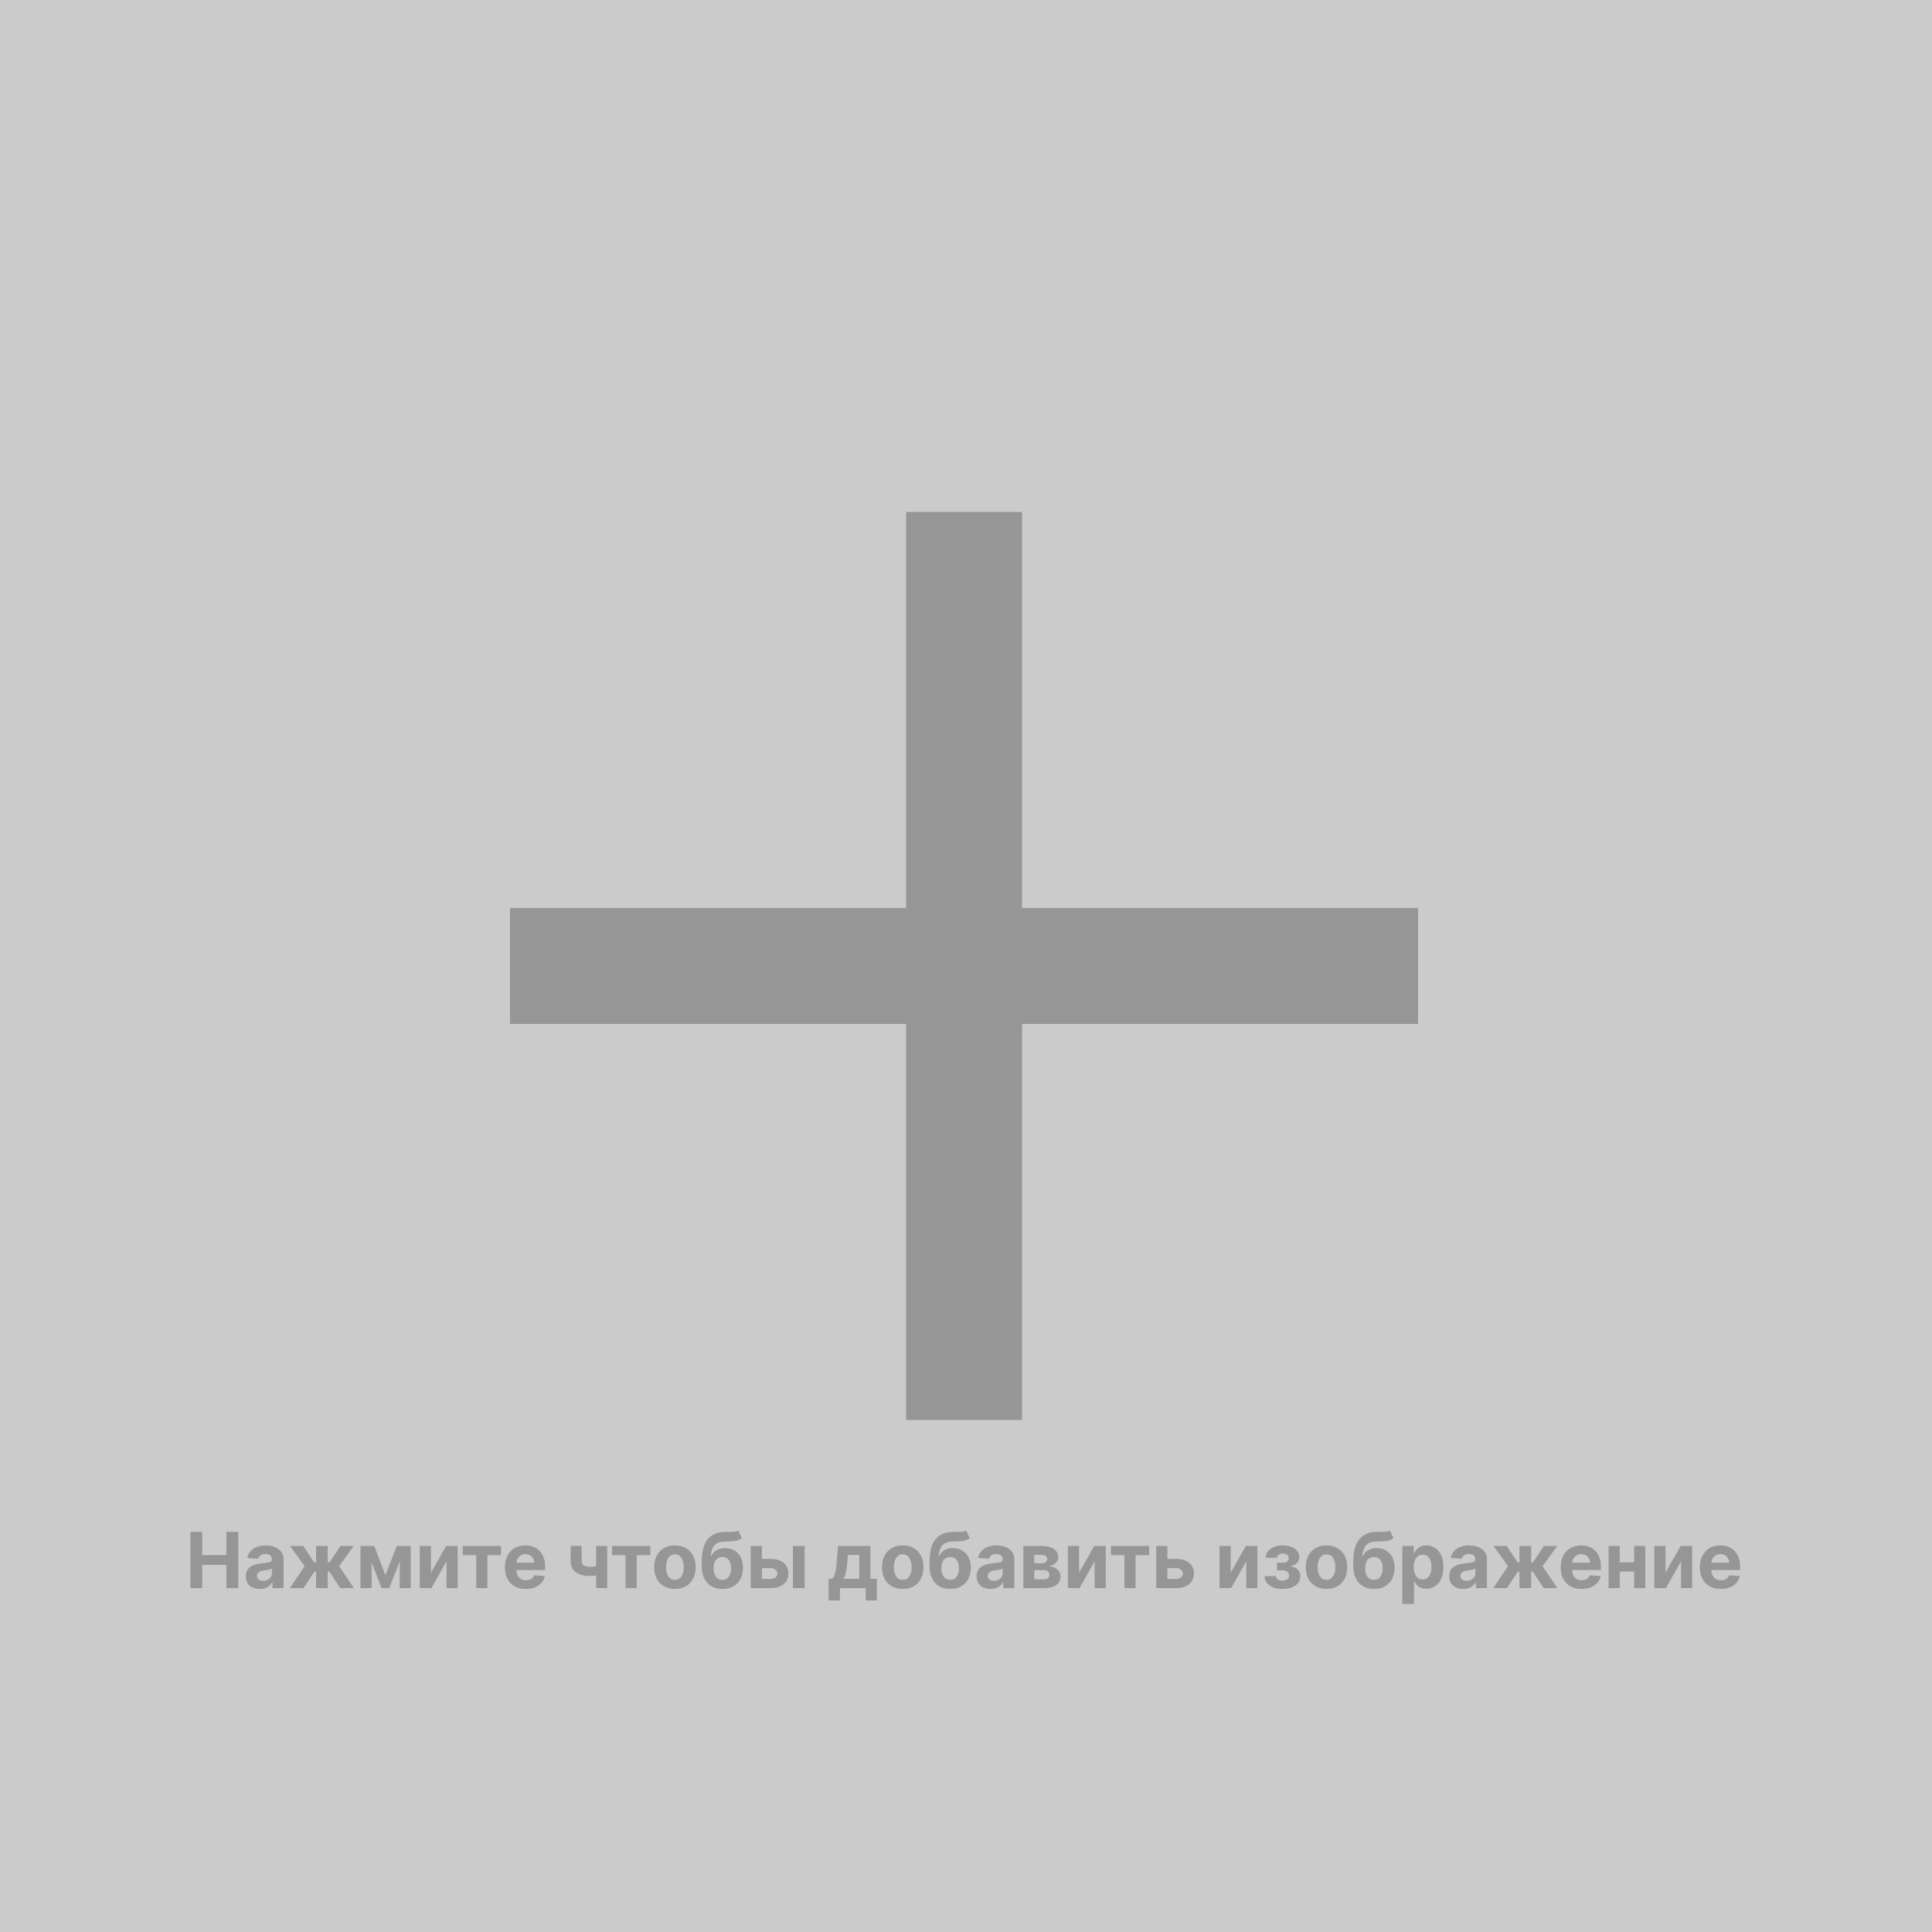 <svg width="500" height="500" viewBox="0 0 500 500" fill="none" xmlns="http://www.w3.org/2000/svg">
<rect width="500" height="500" fill="#CBCBCB"/>
<rect x="132" y="235" width="235" height="30" fill="#969696"/>
<rect x="234.5" y="367.5" width="235" height="30" transform="rotate(-90 234.5 367.5)" fill="#969696"/>
<path d="M49.264 411V396.455H52.34V402.456H58.582V396.455H61.651V411H58.582V404.991H52.34V411H49.264ZM67.24 411.206C66.544 411.206 65.924 411.085 65.379 410.844C64.835 410.598 64.404 410.235 64.087 409.757C63.774 409.274 63.618 408.673 63.618 407.953C63.618 407.347 63.729 406.838 63.952 406.426C64.174 406.014 64.477 405.683 64.861 405.432C65.244 405.181 65.68 404.991 66.168 404.864C66.66 404.736 67.176 404.646 67.716 404.594C68.35 404.527 68.862 404.466 69.25 404.409C69.638 404.348 69.92 404.258 70.095 404.139C70.27 404.021 70.358 403.846 70.358 403.614V403.571C70.358 403.121 70.216 402.773 69.932 402.527C69.653 402.281 69.255 402.158 68.739 402.158C68.194 402.158 67.761 402.278 67.439 402.52C67.117 402.757 66.904 403.055 66.8 403.415L64.001 403.188C64.144 402.525 64.423 401.952 64.84 401.469C65.256 400.981 65.794 400.607 66.452 400.347C67.115 400.081 67.882 399.949 68.753 399.949C69.359 399.949 69.939 400.02 70.493 400.162C71.052 400.304 71.546 400.524 71.977 400.822C72.413 401.121 72.756 401.504 73.007 401.973C73.258 402.437 73.383 402.993 73.383 403.642V411H70.514V409.487H70.429C70.254 409.828 70.019 410.129 69.726 410.389C69.432 410.645 69.079 410.846 68.668 410.993C68.256 411.135 67.78 411.206 67.24 411.206ZM68.106 409.118C68.552 409.118 68.945 409.03 69.285 408.855C69.626 408.675 69.894 408.434 70.088 408.131C70.282 407.828 70.379 407.484 70.379 407.101V405.943C70.285 406.005 70.154 406.062 69.989 406.114C69.828 406.161 69.645 406.206 69.442 406.249C69.238 406.286 69.035 406.322 68.831 406.355C68.627 406.384 68.443 406.41 68.277 406.433C67.922 406.485 67.612 406.568 67.347 406.682C67.081 406.795 66.876 406.949 66.729 407.143C66.582 407.333 66.508 407.57 66.508 407.854C66.508 408.266 66.658 408.58 66.956 408.798C67.259 409.011 67.642 409.118 68.106 409.118ZM75.021 411L78.835 405.325L75.042 400.091H78.494L81.327 404.359H81.796V400.091H84.822V404.359H85.276L88.11 400.091H91.562L87.776 405.325L91.583 411H88.053L85.248 406.739H84.822V411H81.796V406.739H81.37L78.55 411H75.021ZM99.738 407.655L102.693 400.091H104.994L100.74 411H98.73L94.575 400.091H96.869L99.738 407.655ZM96.18 400.091V411H93.289V400.091H96.18ZM103.446 411V400.091H106.301V411H103.446ZM111.532 407.009L115.459 400.091H118.442V411H115.559V404.061L111.645 411H108.641V400.091H111.532V407.009ZM119.772 402.47V400.091H129.658V402.47H126.143V411H123.259V402.47H119.772ZM136.074 411.213C134.951 411.213 133.985 410.986 133.176 410.531C132.371 410.072 131.751 409.423 131.315 408.585C130.879 407.742 130.662 406.746 130.662 405.595C130.662 404.473 130.879 403.488 131.315 402.641C131.751 401.793 132.364 401.133 133.154 400.659C133.95 400.186 134.883 399.949 135.953 399.949C136.672 399.949 137.342 400.065 137.963 400.297C138.588 400.524 139.132 400.867 139.596 401.327C140.065 401.786 140.43 402.364 140.69 403.06C140.95 403.751 141.081 404.561 141.081 405.489V406.32H131.869V404.445H138.233C138.233 404.009 138.138 403.623 137.949 403.287C137.759 402.951 137.496 402.688 137.16 402.499C136.829 402.304 136.443 402.207 136.002 402.207C135.543 402.207 135.136 402.314 134.781 402.527C134.431 402.735 134.156 403.017 133.957 403.372C133.758 403.723 133.656 404.113 133.652 404.544V406.327C133.652 406.866 133.751 407.333 133.95 407.726C134.154 408.119 134.44 408.422 134.809 408.635C135.179 408.848 135.617 408.955 136.123 408.955C136.459 408.955 136.767 408.907 137.047 408.812C137.326 408.718 137.565 408.576 137.764 408.386C137.963 408.197 138.114 407.965 138.218 407.69L141.017 407.875C140.875 408.547 140.583 409.134 140.143 409.636C139.708 410.134 139.144 410.522 138.453 410.801C137.766 411.076 136.973 411.213 136.074 411.213ZM157.151 400.091V411H154.282V400.091H157.151ZM155.752 404.878V407.264C155.52 407.368 155.231 407.468 154.886 407.562C154.54 407.652 154.178 407.726 153.799 407.783C153.42 407.839 153.065 407.868 152.734 407.868C151.166 407.868 149.933 407.546 149.033 406.902C148.134 406.253 147.684 405.219 147.684 403.798V400.077H150.539V403.798C150.539 404.22 150.61 404.554 150.752 404.8C150.899 405.046 151.131 405.223 151.448 405.332C151.77 405.437 152.199 405.489 152.734 405.489C153.231 405.489 153.719 405.437 154.197 405.332C154.675 405.228 155.193 405.077 155.752 404.878ZM158.405 402.47V400.091H168.291V402.47H164.776V411H161.892V402.47H158.405ZM174.664 411.213C173.56 411.213 172.606 410.979 171.801 410.51C171.001 410.036 170.383 409.378 169.948 408.536C169.512 407.688 169.294 406.705 169.294 405.588C169.294 404.461 169.512 403.476 169.948 402.634C170.383 401.786 171.001 401.128 171.801 400.659C172.606 400.186 173.56 399.949 174.664 399.949C175.767 399.949 176.719 400.186 177.519 400.659C178.324 401.128 178.944 401.786 179.38 402.634C179.815 403.476 180.033 404.461 180.033 405.588C180.033 406.705 179.815 407.688 179.38 408.536C178.944 409.378 178.324 410.036 177.519 410.51C176.719 410.979 175.767 411.213 174.664 411.213ZM174.678 408.869C175.18 408.869 175.599 408.727 175.935 408.443C176.271 408.154 176.525 407.761 176.695 407.264C176.87 406.767 176.958 406.201 176.958 405.567C176.958 404.932 176.87 404.366 176.695 403.869C176.525 403.372 176.271 402.979 175.935 402.69C175.599 402.402 175.18 402.257 174.678 402.257C174.171 402.257 173.745 402.402 173.4 402.69C173.059 402.979 172.801 403.372 172.625 403.869C172.455 404.366 172.37 404.932 172.37 405.567C172.37 406.201 172.455 406.767 172.625 407.264C172.801 407.761 173.059 408.154 173.4 408.443C173.745 408.727 174.171 408.869 174.678 408.869ZM191.07 396.085L191.993 398.06C191.685 398.315 191.345 398.505 190.971 398.628C190.596 398.746 190.149 398.824 189.628 398.862C189.112 398.9 188.482 398.926 187.739 398.94C186.896 398.95 186.21 399.085 185.679 399.345C185.149 399.606 184.747 400.015 184.472 400.574C184.197 401.128 184.017 401.852 183.932 402.747H184.039C184.365 402.08 184.825 401.563 185.417 401.199C186.013 400.834 186.749 400.652 187.625 400.652C188.553 400.652 189.365 400.856 190.061 401.263C190.762 401.67 191.307 402.255 191.695 403.017C192.083 403.779 192.277 404.693 192.277 405.759C192.277 406.866 192.06 407.83 191.624 408.649C191.193 409.464 190.58 410.096 189.784 410.545C188.989 410.991 188.042 411.213 186.944 411.213C185.84 411.213 184.889 410.981 184.088 410.517C183.293 410.053 182.677 409.369 182.242 408.464C181.811 407.56 181.596 406.447 181.596 405.126V404.232C181.596 401.604 182.107 399.655 183.13 398.386C184.152 397.117 185.656 396.473 187.64 396.455C188.179 396.445 188.667 396.443 189.103 396.447C189.538 396.452 189.919 396.431 190.246 396.384C190.578 396.336 190.852 396.237 191.07 396.085ZM186.958 408.869C187.422 408.869 187.819 408.749 188.151 408.507C188.487 408.266 188.745 407.92 188.925 407.47C189.11 407.02 189.202 406.483 189.202 405.858C189.202 405.238 189.11 404.712 188.925 404.281C188.745 403.846 188.487 403.514 188.151 403.287C187.815 403.06 187.412 402.946 186.944 402.946C186.593 402.946 186.278 403.01 185.999 403.138C185.72 403.266 185.48 403.455 185.282 403.706C185.087 403.952 184.936 404.258 184.827 404.622C184.723 404.982 184.671 405.394 184.671 405.858C184.671 406.791 184.872 407.527 185.275 408.067C185.682 408.602 186.243 408.869 186.958 408.869ZM196.182 403.443H199.442C200.886 403.443 202.013 403.789 202.822 404.48C203.632 405.167 204.037 406.085 204.037 407.236C204.037 407.984 203.855 408.642 203.49 409.21C203.125 409.774 202.6 410.214 201.913 410.531C201.227 410.844 200.403 411 199.442 411H194.286V400.091H197.176V408.621H199.442C199.948 408.621 200.365 408.493 200.692 408.237C201.018 407.982 201.184 407.655 201.189 407.257C201.184 406.836 201.018 406.492 200.692 406.227C200.365 405.957 199.948 405.822 199.442 405.822H196.182V403.443ZM205.209 411V400.091H208.234V411H205.209ZM214.429 414.196V408.599H215.267C215.509 408.448 215.703 408.206 215.85 407.875C216.001 407.544 216.124 407.153 216.219 406.703C216.319 406.253 216.394 405.768 216.446 405.247C216.503 404.722 216.553 404.191 216.596 403.656L216.88 400.091H225.246V408.599H226.936V414.196H224.053V411H217.384V414.196H214.429ZM218.279 408.599H222.391V402.42H219.451L219.337 403.656C219.257 404.821 219.141 405.811 218.989 406.625C218.837 407.435 218.601 408.093 218.279 408.599ZM233.629 411.213C232.525 411.213 231.571 410.979 230.766 410.51C229.966 410.036 229.348 409.378 228.913 408.536C228.477 407.688 228.259 406.705 228.259 405.588C228.259 404.461 228.477 403.476 228.913 402.634C229.348 401.786 229.966 401.128 230.766 400.659C231.571 400.186 232.525 399.949 233.629 399.949C234.732 399.949 235.683 400.186 236.484 400.659C237.289 401.128 237.909 401.786 238.344 402.634C238.78 403.476 238.998 404.461 238.998 405.588C238.998 406.705 238.78 407.688 238.344 408.536C237.909 409.378 237.289 410.036 236.484 410.51C235.683 410.979 234.732 411.213 233.629 411.213ZM233.643 408.869C234.145 408.869 234.564 408.727 234.9 408.443C235.236 408.154 235.489 407.761 235.66 407.264C235.835 406.767 235.923 406.201 235.923 405.567C235.923 404.932 235.835 404.366 235.66 403.869C235.489 403.372 235.236 402.979 234.9 402.69C234.564 402.402 234.145 402.257 233.643 402.257C233.136 402.257 232.71 402.402 232.364 402.69C232.023 402.979 231.765 403.372 231.59 403.869C231.42 404.366 231.335 404.932 231.335 405.567C231.335 406.201 231.42 406.767 231.59 407.264C231.765 407.761 232.023 408.154 232.364 408.443C232.71 408.727 233.136 408.869 233.643 408.869ZM250.035 396.085L250.958 398.06C250.65 398.315 250.309 398.505 249.935 398.628C249.561 398.746 249.114 398.824 248.593 398.862C248.077 398.9 247.447 398.926 246.704 398.94C245.861 398.95 245.174 399.085 244.644 399.345C244.114 399.606 243.711 400.015 243.437 400.574C243.162 401.128 242.982 401.852 242.897 402.747H243.004C243.33 402.08 243.79 401.563 244.381 401.199C244.978 400.834 245.714 400.652 246.59 400.652C247.518 400.652 248.33 400.856 249.026 401.263C249.727 401.67 250.272 402.255 250.66 403.017C251.048 403.779 251.242 404.693 251.242 405.759C251.242 406.866 251.024 407.83 250.589 408.649C250.158 409.464 249.545 410.096 248.749 410.545C247.954 410.991 247.007 411.213 245.908 411.213C244.805 411.213 243.853 410.981 243.053 410.517C242.258 410.053 241.642 409.369 241.207 408.464C240.776 407.56 240.56 406.447 240.56 405.126V404.232C240.56 401.604 241.072 399.655 242.094 398.386C243.117 397.117 244.621 396.473 246.604 396.455C247.144 396.445 247.632 396.443 248.067 396.447C248.503 396.452 248.884 396.431 249.211 396.384C249.542 396.336 249.817 396.237 250.035 396.085ZM245.923 408.869C246.387 408.869 246.784 408.749 247.116 408.507C247.452 408.266 247.71 407.92 247.89 407.47C248.075 407.02 248.167 406.483 248.167 405.858C248.167 405.238 248.075 404.712 247.89 404.281C247.71 403.846 247.452 403.514 247.116 403.287C246.78 403.06 246.377 402.946 245.908 402.946C245.558 402.946 245.243 403.01 244.964 403.138C244.684 403.266 244.445 403.455 244.246 403.706C244.052 403.952 243.901 404.258 243.792 404.622C243.688 404.982 243.636 405.394 243.636 405.858C243.636 406.791 243.837 407.527 244.239 408.067C244.647 408.602 245.208 408.869 245.923 408.869ZM256.361 411.206C255.665 411.206 255.045 411.085 254.5 410.844C253.956 410.598 253.525 410.235 253.208 409.757C252.895 409.274 252.739 408.673 252.739 407.953C252.739 407.347 252.85 406.838 253.073 406.426C253.295 406.014 253.598 405.683 253.982 405.432C254.365 405.181 254.801 404.991 255.289 404.864C255.781 404.736 256.297 404.646 256.837 404.594C257.471 404.527 257.983 404.466 258.371 404.409C258.759 404.348 259.041 404.258 259.216 404.139C259.391 404.021 259.479 403.846 259.479 403.614V403.571C259.479 403.121 259.337 402.773 259.053 402.527C258.774 402.281 258.376 402.158 257.86 402.158C257.315 402.158 256.882 402.278 256.56 402.52C256.238 402.757 256.025 403.055 255.921 403.415L253.123 403.188C253.265 402.525 253.544 401.952 253.961 401.469C254.377 400.981 254.915 400.607 255.573 400.347C256.236 400.081 257.003 399.949 257.874 399.949C258.48 399.949 259.06 400.02 259.614 400.162C260.173 400.304 260.667 400.524 261.098 400.822C261.534 401.121 261.877 401.504 262.128 401.973C262.379 402.437 262.505 402.993 262.505 403.642V411H259.635V409.487H259.55C259.375 409.828 259.141 410.129 258.847 410.389C258.553 410.645 258.201 410.846 257.789 410.993C257.377 411.135 256.901 411.206 256.361 411.206ZM257.228 409.118C257.673 409.118 258.066 409.03 258.407 408.855C258.748 408.675 259.015 408.434 259.209 408.131C259.403 407.828 259.5 407.484 259.5 407.101V405.943C259.406 406.005 259.275 406.062 259.11 406.114C258.949 406.161 258.766 406.206 258.563 406.249C258.359 406.286 258.156 406.322 257.952 406.355C257.748 406.384 257.564 406.41 257.398 406.433C257.043 406.485 256.733 406.568 256.468 406.682C256.203 406.795 255.997 406.949 255.85 407.143C255.703 407.333 255.63 407.57 255.63 407.854C255.63 408.266 255.779 408.58 256.077 408.798C256.38 409.011 256.764 409.118 257.228 409.118ZM264.852 411V400.091H269.504C270.849 400.091 271.912 400.347 272.693 400.858C273.474 401.369 273.865 402.096 273.865 403.038C273.865 403.63 273.645 404.123 273.204 404.516C272.764 404.909 272.153 405.174 271.372 405.311C272.025 405.358 272.582 405.508 273.041 405.759C273.505 406.005 273.858 406.324 274.099 406.717C274.345 407.11 274.468 407.546 274.468 408.024C274.468 408.644 274.303 409.177 273.971 409.622C273.645 410.067 273.164 410.408 272.529 410.645C271.9 410.882 271.13 411 270.221 411H264.852ZM267.672 408.734H270.221C270.643 408.734 270.972 408.635 271.208 408.436C271.45 408.232 271.571 407.955 271.571 407.605C271.571 407.217 271.45 406.911 271.208 406.689C270.972 406.466 270.643 406.355 270.221 406.355H267.672V408.734ZM267.672 404.58H269.568C269.871 404.58 270.129 404.537 270.342 404.452C270.56 404.362 270.725 404.234 270.839 404.068C270.958 403.902 271.017 403.706 271.017 403.479C271.017 403.143 270.882 402.88 270.612 402.69C270.342 402.501 269.973 402.406 269.504 402.406H267.672V404.58ZM279.266 407.009L283.194 400.091H286.176V411H283.293V404.061L279.38 411H276.375V400.091H279.266V407.009ZM287.506 402.47V400.091H297.393V402.47H293.877V411H290.994V402.47H287.506ZM301.123 403.443H304.383C305.827 403.443 306.954 403.789 307.764 404.48C308.574 405.167 308.978 406.085 308.978 407.236C308.978 407.984 308.796 408.642 308.431 409.21C308.067 409.774 307.541 410.214 306.855 410.531C306.168 410.844 305.344 411 304.383 411H299.227V400.091H302.118V408.621H304.383C304.89 408.621 305.306 408.493 305.633 408.237C305.96 407.982 306.126 407.655 306.13 407.257C306.126 406.836 305.96 406.492 305.633 406.227C305.306 405.957 304.89 405.822 304.383 405.822H301.123V403.443ZM318.504 407.009L322.432 400.091H325.415V411H322.531V404.061L318.618 411H315.614V400.091H318.504V407.009ZM327.279 407.911H330.212C330.227 408.27 330.388 408.554 330.695 408.763C331.003 408.971 331.401 409.075 331.888 409.075C332.381 409.075 332.795 408.962 333.131 408.734C333.468 408.502 333.636 408.171 333.636 407.74C333.636 407.475 333.569 407.245 333.437 407.051C333.304 406.852 333.12 406.696 332.883 406.582C332.646 406.469 332.371 406.412 332.059 406.412H330.489V404.43H332.059C332.528 404.43 332.888 404.321 333.138 404.104C333.394 403.886 333.522 403.614 333.522 403.287C333.522 402.918 333.389 402.622 333.124 402.399C332.864 402.172 332.511 402.058 332.066 402.058C331.616 402.058 331.242 402.16 330.944 402.364C330.65 402.562 330.499 402.823 330.489 403.145H327.57C327.58 402.491 327.776 401.926 328.16 401.447C328.548 400.969 329.069 400.6 329.722 400.339C330.38 400.079 331.117 399.949 331.931 399.949C332.821 399.949 333.588 400.074 334.232 400.325C334.881 400.571 335.378 400.924 335.724 401.384C336.074 401.843 336.249 402.39 336.249 403.024C336.249 403.602 336.06 404.085 335.681 404.473C335.302 404.861 334.772 405.138 334.09 405.304V405.418C334.54 405.446 334.947 405.567 335.312 405.78C335.676 405.993 335.968 406.286 336.185 406.661C336.403 407.03 336.512 407.468 336.512 407.974C336.512 408.652 336.313 409.232 335.915 409.714C335.522 410.197 334.978 410.569 334.282 410.83C333.591 411.085 332.798 411.213 331.903 411.213C331.031 411.213 330.25 411.088 329.559 410.837C328.872 410.581 328.326 410.207 327.918 409.714C327.516 409.222 327.303 408.621 327.279 407.911ZM343.297 411.213C342.193 411.213 341.239 410.979 340.434 410.51C339.634 410.036 339.016 409.378 338.581 408.536C338.145 407.688 337.927 406.705 337.927 405.588C337.927 404.461 338.145 403.476 338.581 402.634C339.016 401.786 339.634 401.128 340.434 400.659C341.239 400.186 342.193 399.949 343.297 399.949C344.4 399.949 345.351 400.186 346.152 400.659C346.957 401.128 347.577 401.786 348.012 402.634C348.448 403.476 348.666 404.461 348.666 405.588C348.666 406.705 348.448 407.688 348.012 408.536C347.577 409.378 346.957 410.036 346.152 410.51C345.351 410.979 344.4 411.213 343.297 411.213ZM343.311 408.869C343.813 408.869 344.232 408.727 344.568 408.443C344.904 408.154 345.157 407.761 345.328 407.264C345.503 406.767 345.591 406.201 345.591 405.567C345.591 404.932 345.503 404.366 345.328 403.869C345.157 403.372 344.904 402.979 344.568 402.69C344.232 402.402 343.813 402.257 343.311 402.257C342.804 402.257 342.378 402.402 342.032 402.69C341.691 402.979 341.433 403.372 341.258 403.869C341.088 404.366 341.002 404.932 341.002 405.567C341.002 406.201 341.088 406.767 341.258 407.264C341.433 407.761 341.691 408.154 342.032 408.443C342.378 408.727 342.804 408.869 343.311 408.869ZM359.703 396.085L360.626 398.06C360.318 398.315 359.977 398.505 359.603 398.628C359.229 398.746 358.782 398.824 358.261 398.862C357.745 398.9 357.115 398.926 356.372 398.94C355.529 398.95 354.842 399.085 354.312 399.345C353.782 399.606 353.379 400.015 353.105 400.574C352.83 401.128 352.65 401.852 352.565 402.747H352.672C352.998 402.08 353.458 401.563 354.049 401.199C354.646 400.834 355.382 400.652 356.258 400.652C357.186 400.652 357.998 400.856 358.694 401.263C359.395 401.67 359.94 402.255 360.328 403.017C360.716 403.779 360.91 404.693 360.91 405.759C360.91 406.866 360.692 407.83 360.257 408.649C359.826 409.464 359.213 410.096 358.417 410.545C357.622 410.991 356.675 411.213 355.576 411.213C354.473 411.213 353.521 410.981 352.721 410.517C351.926 410.053 351.31 409.369 350.875 408.464C350.444 407.56 350.228 406.447 350.228 405.126V404.232C350.228 401.604 350.74 399.655 351.762 398.386C352.785 397.117 354.288 396.473 356.272 396.455C356.812 396.445 357.3 396.443 357.735 396.447C358.171 396.452 358.552 396.431 358.879 396.384C359.21 396.336 359.485 396.237 359.703 396.085ZM355.591 408.869C356.055 408.869 356.452 408.749 356.784 408.507C357.12 408.266 357.378 407.92 357.558 407.47C357.743 407.02 357.835 406.483 357.835 405.858C357.835 405.238 357.743 404.712 357.558 404.281C357.378 403.846 357.12 403.514 356.784 403.287C356.448 403.06 356.045 402.946 355.576 402.946C355.226 402.946 354.911 403.01 354.632 403.138C354.352 403.266 354.113 403.455 353.914 403.706C353.72 403.952 353.569 404.258 353.46 404.622C353.356 404.982 353.304 405.394 353.304 405.858C353.304 406.791 353.505 407.527 353.907 408.067C354.315 408.602 354.876 408.869 355.591 408.869ZM362.918 415.091V400.091H365.901V401.923H366.036C366.169 401.63 366.361 401.331 366.612 401.028C366.867 400.721 367.199 400.465 367.606 400.261C368.018 400.053 368.529 399.949 369.14 399.949C369.935 399.949 370.669 400.157 371.342 400.574C372.014 400.986 372.551 401.608 372.954 402.442C373.356 403.27 373.558 404.31 373.558 405.56C373.558 406.777 373.361 407.804 372.968 408.642C372.58 409.475 372.049 410.107 371.377 410.538C370.71 410.964 369.961 411.178 369.133 411.178C368.546 411.178 368.046 411.08 367.634 410.886C367.227 410.692 366.893 410.448 366.633 410.155C366.372 409.857 366.174 409.556 366.036 409.253H365.944V415.091H362.918ZM365.88 405.545C365.88 406.194 365.97 406.76 366.15 407.243C366.33 407.726 366.59 408.102 366.931 408.372C367.272 408.637 367.686 408.77 368.174 408.77C368.666 408.77 369.083 408.635 369.424 408.365C369.765 408.09 370.023 407.712 370.198 407.229C370.378 406.741 370.468 406.18 370.468 405.545C370.468 404.916 370.38 404.362 370.205 403.884C370.03 403.405 369.772 403.031 369.431 402.761C369.09 402.491 368.671 402.357 368.174 402.357C367.682 402.357 367.265 402.487 366.924 402.747C366.588 403.008 366.33 403.377 366.15 403.855C365.97 404.333 365.88 404.897 365.88 405.545ZM378.685 411.206C377.989 411.206 377.369 411.085 376.825 410.844C376.28 410.598 375.849 410.235 375.532 409.757C375.219 409.274 375.063 408.673 375.063 407.953C375.063 407.347 375.174 406.838 375.397 406.426C375.62 406.014 375.923 405.683 376.306 405.432C376.69 405.181 377.125 404.991 377.613 404.864C378.105 404.736 378.621 404.646 379.161 404.594C379.796 404.527 380.307 404.466 380.695 404.409C381.084 404.348 381.365 404.258 381.54 404.139C381.716 404.021 381.803 403.846 381.803 403.614V403.571C381.803 403.121 381.661 402.773 381.377 402.527C381.098 402.281 380.7 402.158 380.184 402.158C379.639 402.158 379.206 402.278 378.884 402.52C378.562 402.757 378.349 403.055 378.245 403.415L375.447 403.188C375.589 402.525 375.868 401.952 376.285 401.469C376.701 400.981 377.239 400.607 377.897 400.347C378.56 400.081 379.327 399.949 380.198 399.949C380.804 399.949 381.384 400.02 381.938 400.162C382.497 400.304 382.992 400.524 383.423 400.822C383.858 401.121 384.201 401.504 384.452 401.973C384.703 402.437 384.829 402.993 384.829 403.642V411H381.96V409.487H381.874C381.699 409.828 381.465 410.129 381.171 410.389C380.878 410.645 380.525 410.846 380.113 410.993C379.701 411.135 379.225 411.206 378.685 411.206ZM379.552 409.118C379.997 409.118 380.39 409.03 380.731 408.855C381.072 408.675 381.339 408.434 381.533 408.131C381.728 407.828 381.825 407.484 381.825 407.101V405.943C381.73 406.005 381.6 406.062 381.434 406.114C381.273 406.161 381.091 406.206 380.887 406.249C380.683 406.286 380.48 406.322 380.276 406.355C380.073 406.384 379.888 406.41 379.722 406.433C379.367 406.485 379.057 406.568 378.792 406.682C378.527 406.795 378.321 406.949 378.174 407.143C378.027 407.333 377.954 407.57 377.954 407.854C377.954 408.266 378.103 408.58 378.401 408.798C378.704 409.011 379.088 409.118 379.552 409.118ZM386.466 411L390.28 405.325L386.487 400.091H389.939L392.773 404.359H393.241V400.091H396.267V404.359H396.722L399.555 400.091H403.007L399.222 405.325L403.028 411H399.499L396.693 406.739H396.267V411H393.241V406.739H392.815L389.996 411H386.466ZM409.316 411.213C408.194 411.213 407.228 410.986 406.418 410.531C405.613 410.072 404.993 409.423 404.557 408.585C404.122 407.742 403.904 406.746 403.904 405.595C403.904 404.473 404.122 403.488 404.557 402.641C404.993 401.793 405.606 401.133 406.397 400.659C407.192 400.186 408.125 399.949 409.195 399.949C409.915 399.949 410.585 400.065 411.205 400.297C411.83 400.524 412.374 400.867 412.838 401.327C413.307 401.786 413.672 402.364 413.932 403.06C414.193 403.751 414.323 404.561 414.323 405.489V406.32H405.111V404.445H411.475C411.475 404.009 411.38 403.623 411.191 403.287C411.001 402.951 410.739 402.688 410.402 402.499C410.071 402.304 409.685 402.207 409.245 402.207C408.785 402.207 408.378 402.314 408.023 402.527C407.673 402.735 407.398 403.017 407.199 403.372C407 403.723 406.899 404.113 406.894 404.544V406.327C406.894 406.866 406.993 407.333 407.192 407.726C407.396 408.119 407.682 408.422 408.051 408.635C408.421 408.848 408.859 408.955 409.365 408.955C409.702 408.955 410.009 408.907 410.289 408.812C410.568 408.718 410.807 408.576 411.006 408.386C411.205 408.197 411.356 407.965 411.461 407.69L414.259 407.875C414.117 408.547 413.826 409.134 413.385 409.636C412.95 410.134 412.386 410.522 411.695 410.801C411.008 411.076 410.215 411.213 409.316 411.213ZM423.89 404.338V406.717H418.194V404.338H423.89ZM419.188 400.091V411H416.297V400.091H419.188ZM425.786 400.091V411H422.917V400.091H425.786ZM431.024 407.009L434.951 400.091H437.934V411H435.051V404.061L431.137 411H428.133V400.091H431.024V407.009ZM445.331 411.213C444.209 411.213 443.243 410.986 442.434 410.531C441.629 410.072 441.008 409.423 440.573 408.585C440.137 407.742 439.919 406.746 439.919 405.595C439.919 404.473 440.137 403.488 440.573 402.641C441.008 401.793 441.622 401.133 442.412 400.659C443.208 400.186 444.141 399.949 445.211 399.949C445.93 399.949 446.6 400.065 447.221 400.297C447.846 400.524 448.39 400.867 448.854 401.327C449.323 401.786 449.687 402.364 449.948 403.06C450.208 403.751 450.338 404.561 450.338 405.489V406.32H441.127V404.445H447.49C447.49 404.009 447.396 403.623 447.206 403.287C447.017 402.951 446.754 402.688 446.418 402.499C446.087 402.304 445.701 402.207 445.26 402.207C444.801 402.207 444.394 402.314 444.039 402.527C443.688 402.735 443.414 403.017 443.215 403.372C443.016 403.723 442.914 404.113 442.909 404.544V406.327C442.909 406.866 443.009 407.333 443.208 407.726C443.411 408.119 443.698 408.422 444.067 408.635C444.436 408.848 444.874 408.955 445.381 408.955C445.717 408.955 446.025 408.907 446.304 408.812C446.584 408.718 446.823 408.576 447.022 408.386C447.221 408.197 447.372 407.965 447.476 407.69L450.275 407.875C450.132 408.547 449.841 409.134 449.401 409.636C448.965 410.134 448.402 410.522 447.711 410.801C447.024 411.076 446.231 411.213 445.331 411.213Z" fill="#969696"/>
</svg>
